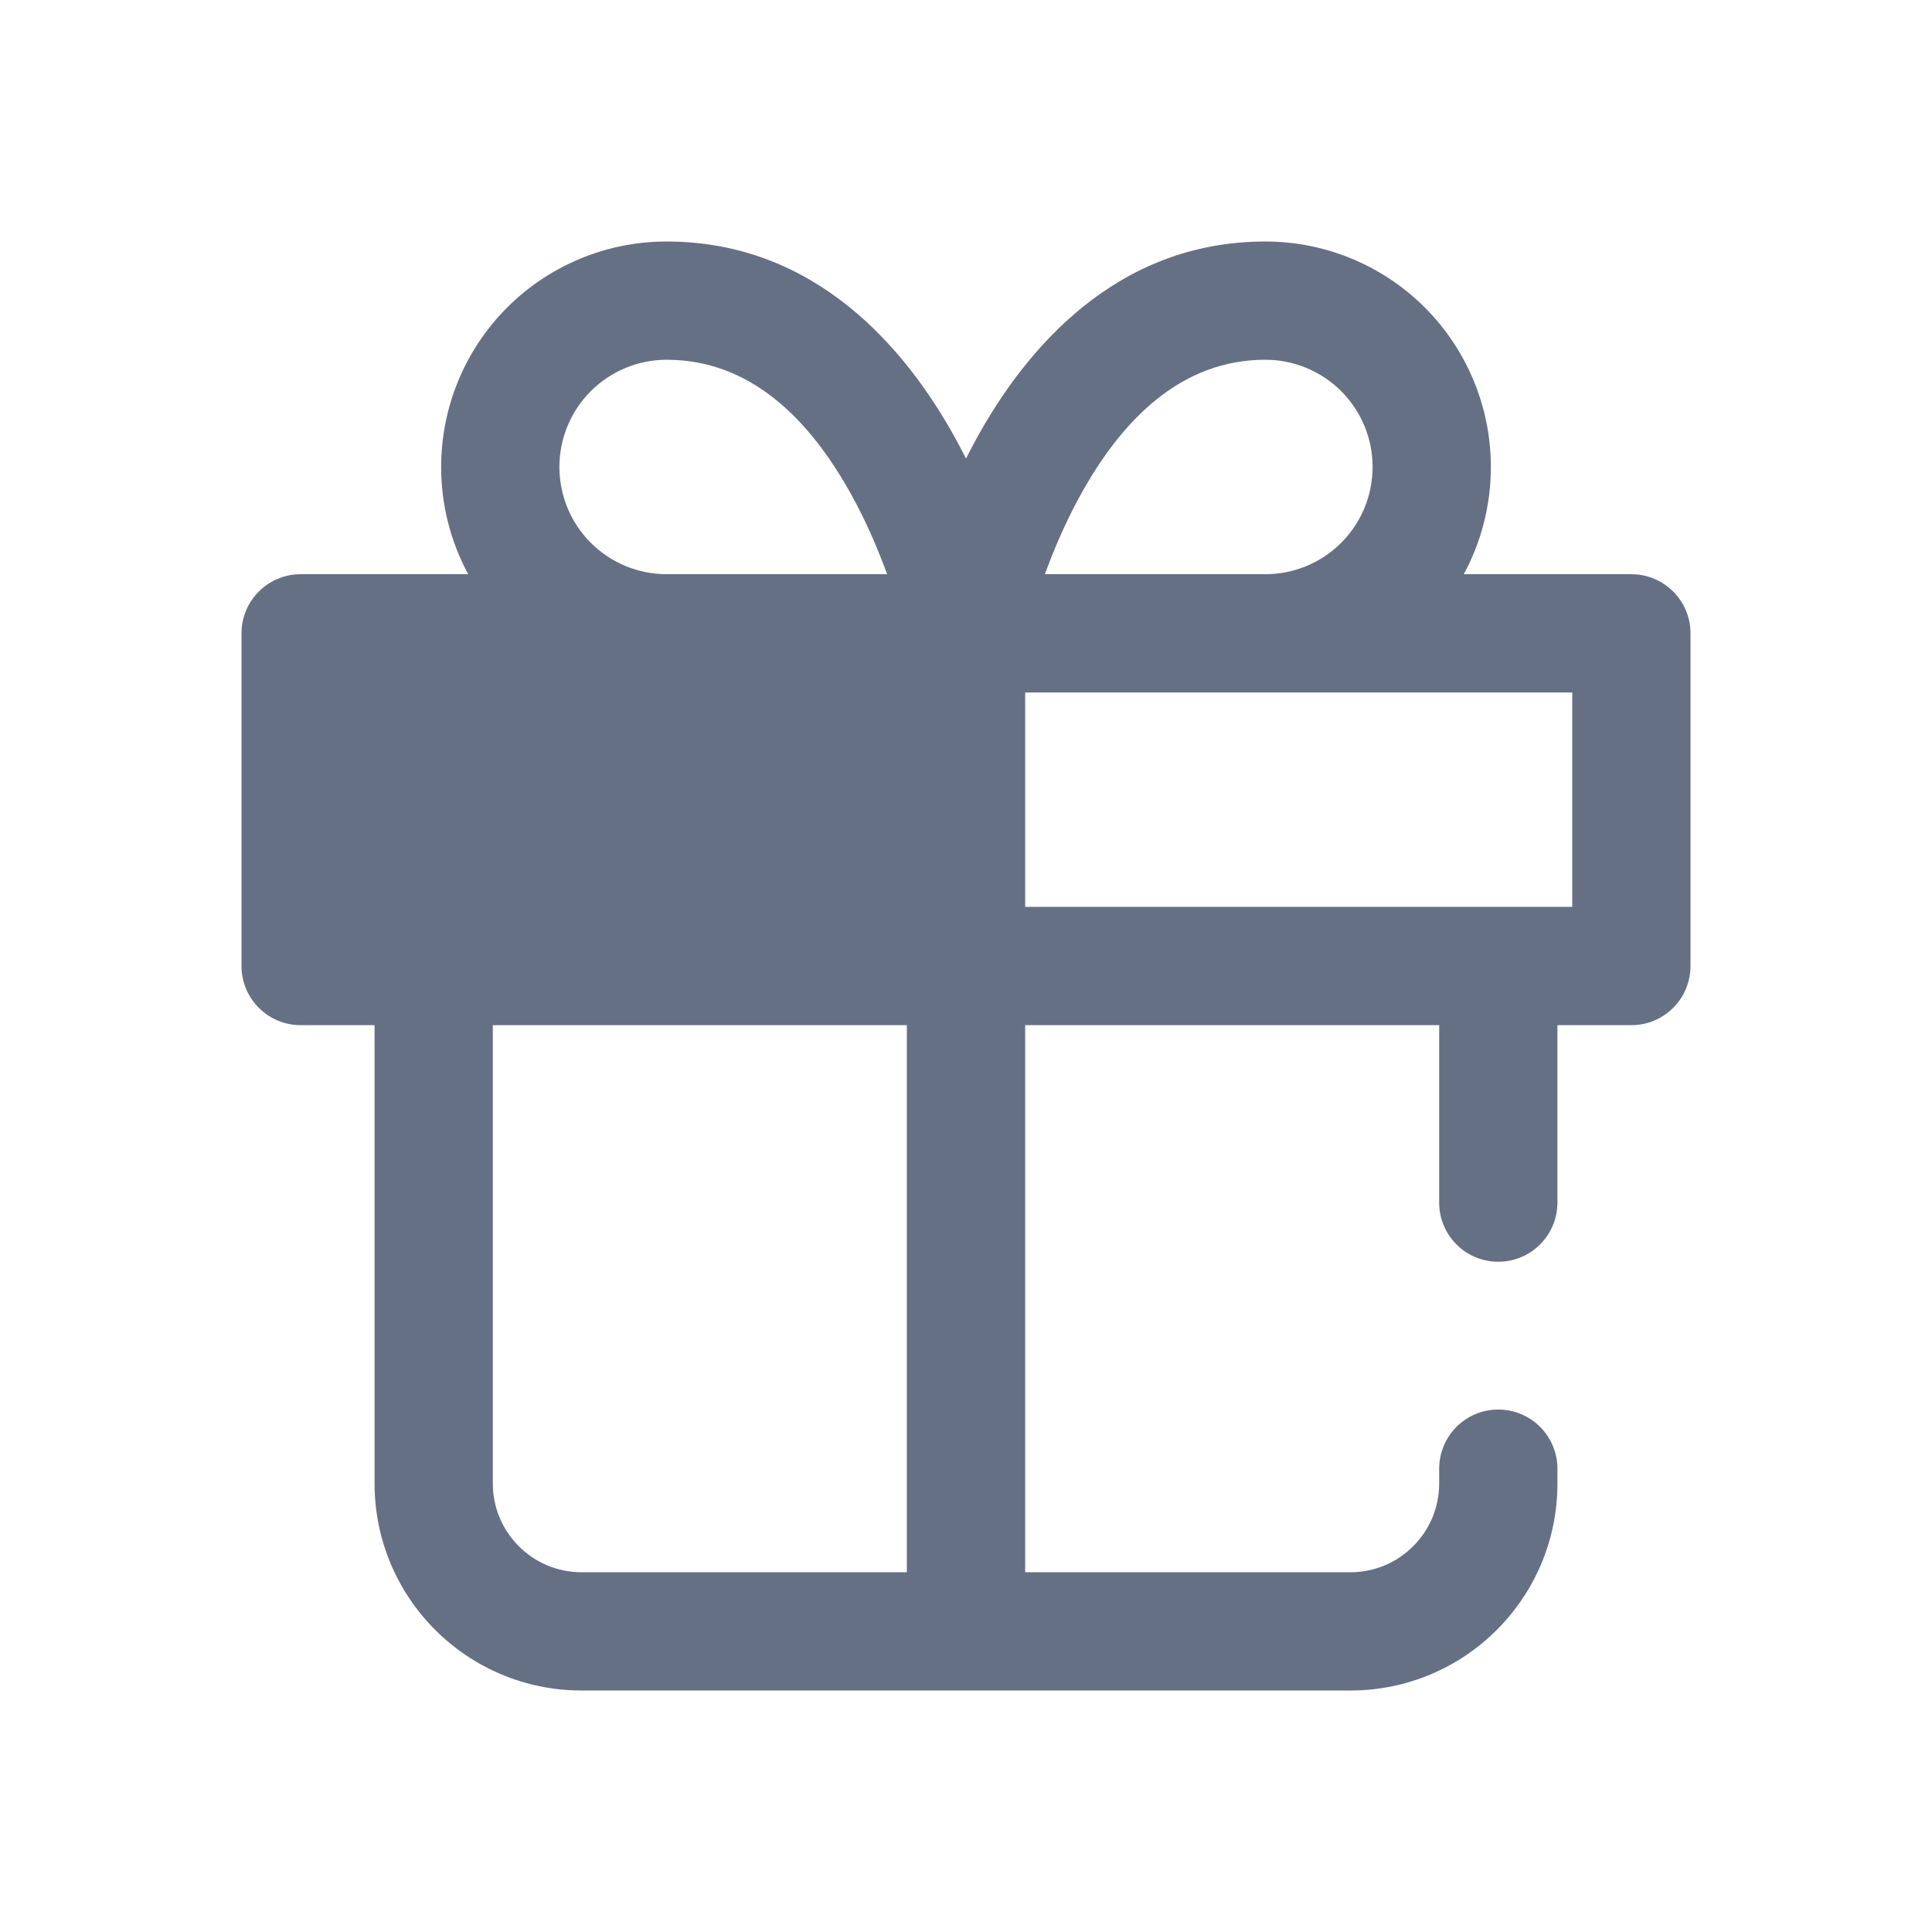 <svg width="24" height="24" viewBox="0 0 24 24" fill="none" xmlns="http://www.w3.org/2000/svg">
<path fillRule="evenodd" clipRule="evenodd" d="M7.339 4.859C7.589 4.61 7.927 4.469 8.281 4.469C9.318 4.469 10.056 5.2 10.581 6.155C10.767 6.493 10.911 6.834 11.02 7.133H8.281C7.927 7.133 7.589 6.992 7.339 6.743C7.089 6.493 6.949 6.154 6.949 5.801C6.949 5.448 7.089 5.109 7.339 4.859ZM11.265 11.265V8.602H8.281H4.469V11.265H5.388H11.265ZM5.48 5.801C5.48 6.27 5.597 6.727 5.816 7.133H3.735C3.329 7.133 3 7.462 3 7.867V12C3 12.406 3.329 12.735 3.735 12.735H4.653V18.429C4.653 19.849 5.804 21 7.224 21H12H16.776C18.196 21 19.347 19.849 19.347 18.429V18.245C19.347 17.839 19.018 17.51 18.612 17.51C18.206 17.51 17.878 17.839 17.878 18.245V18.429C17.878 19.037 17.384 19.531 16.776 19.531H12.735V12.735H17.878V14.939C17.878 15.345 18.206 15.674 18.612 15.674C19.018 15.674 19.347 15.345 19.347 14.939V12.735H20.265C20.671 12.735 21 12.406 21 12V7.867C21 7.462 20.671 7.133 20.265 7.133H18.184C18.403 6.727 18.52 6.27 18.52 5.801C18.52 5.058 18.225 4.346 17.7 3.82C17.175 3.295 16.462 3 15.719 3C13.864 3 12.742 4.336 12.131 5.447C12.085 5.53 12.042 5.614 12 5.696C11.958 5.614 11.915 5.53 11.869 5.447C11.258 4.336 10.136 3 8.281 3C7.538 3 6.825 3.295 6.3 3.82C5.775 4.346 5.48 5.058 5.48 5.801ZM6.122 18.429V12.735H11.265V19.531H7.224C6.616 19.531 6.122 19.037 6.122 18.429ZM19.531 11.265H18.612H12.735V8.602H15.719H19.531V11.265ZM16.661 6.743C16.411 6.992 16.073 7.133 15.719 7.133H12.98C13.089 6.834 13.233 6.493 13.419 6.155C13.944 5.2 14.681 4.469 15.719 4.469C16.073 4.469 16.411 4.61 16.661 4.859C16.911 5.109 17.051 5.448 17.051 5.801C17.051 6.154 16.911 6.493 16.661 6.743Z" fill="#667085"/>
</svg>
